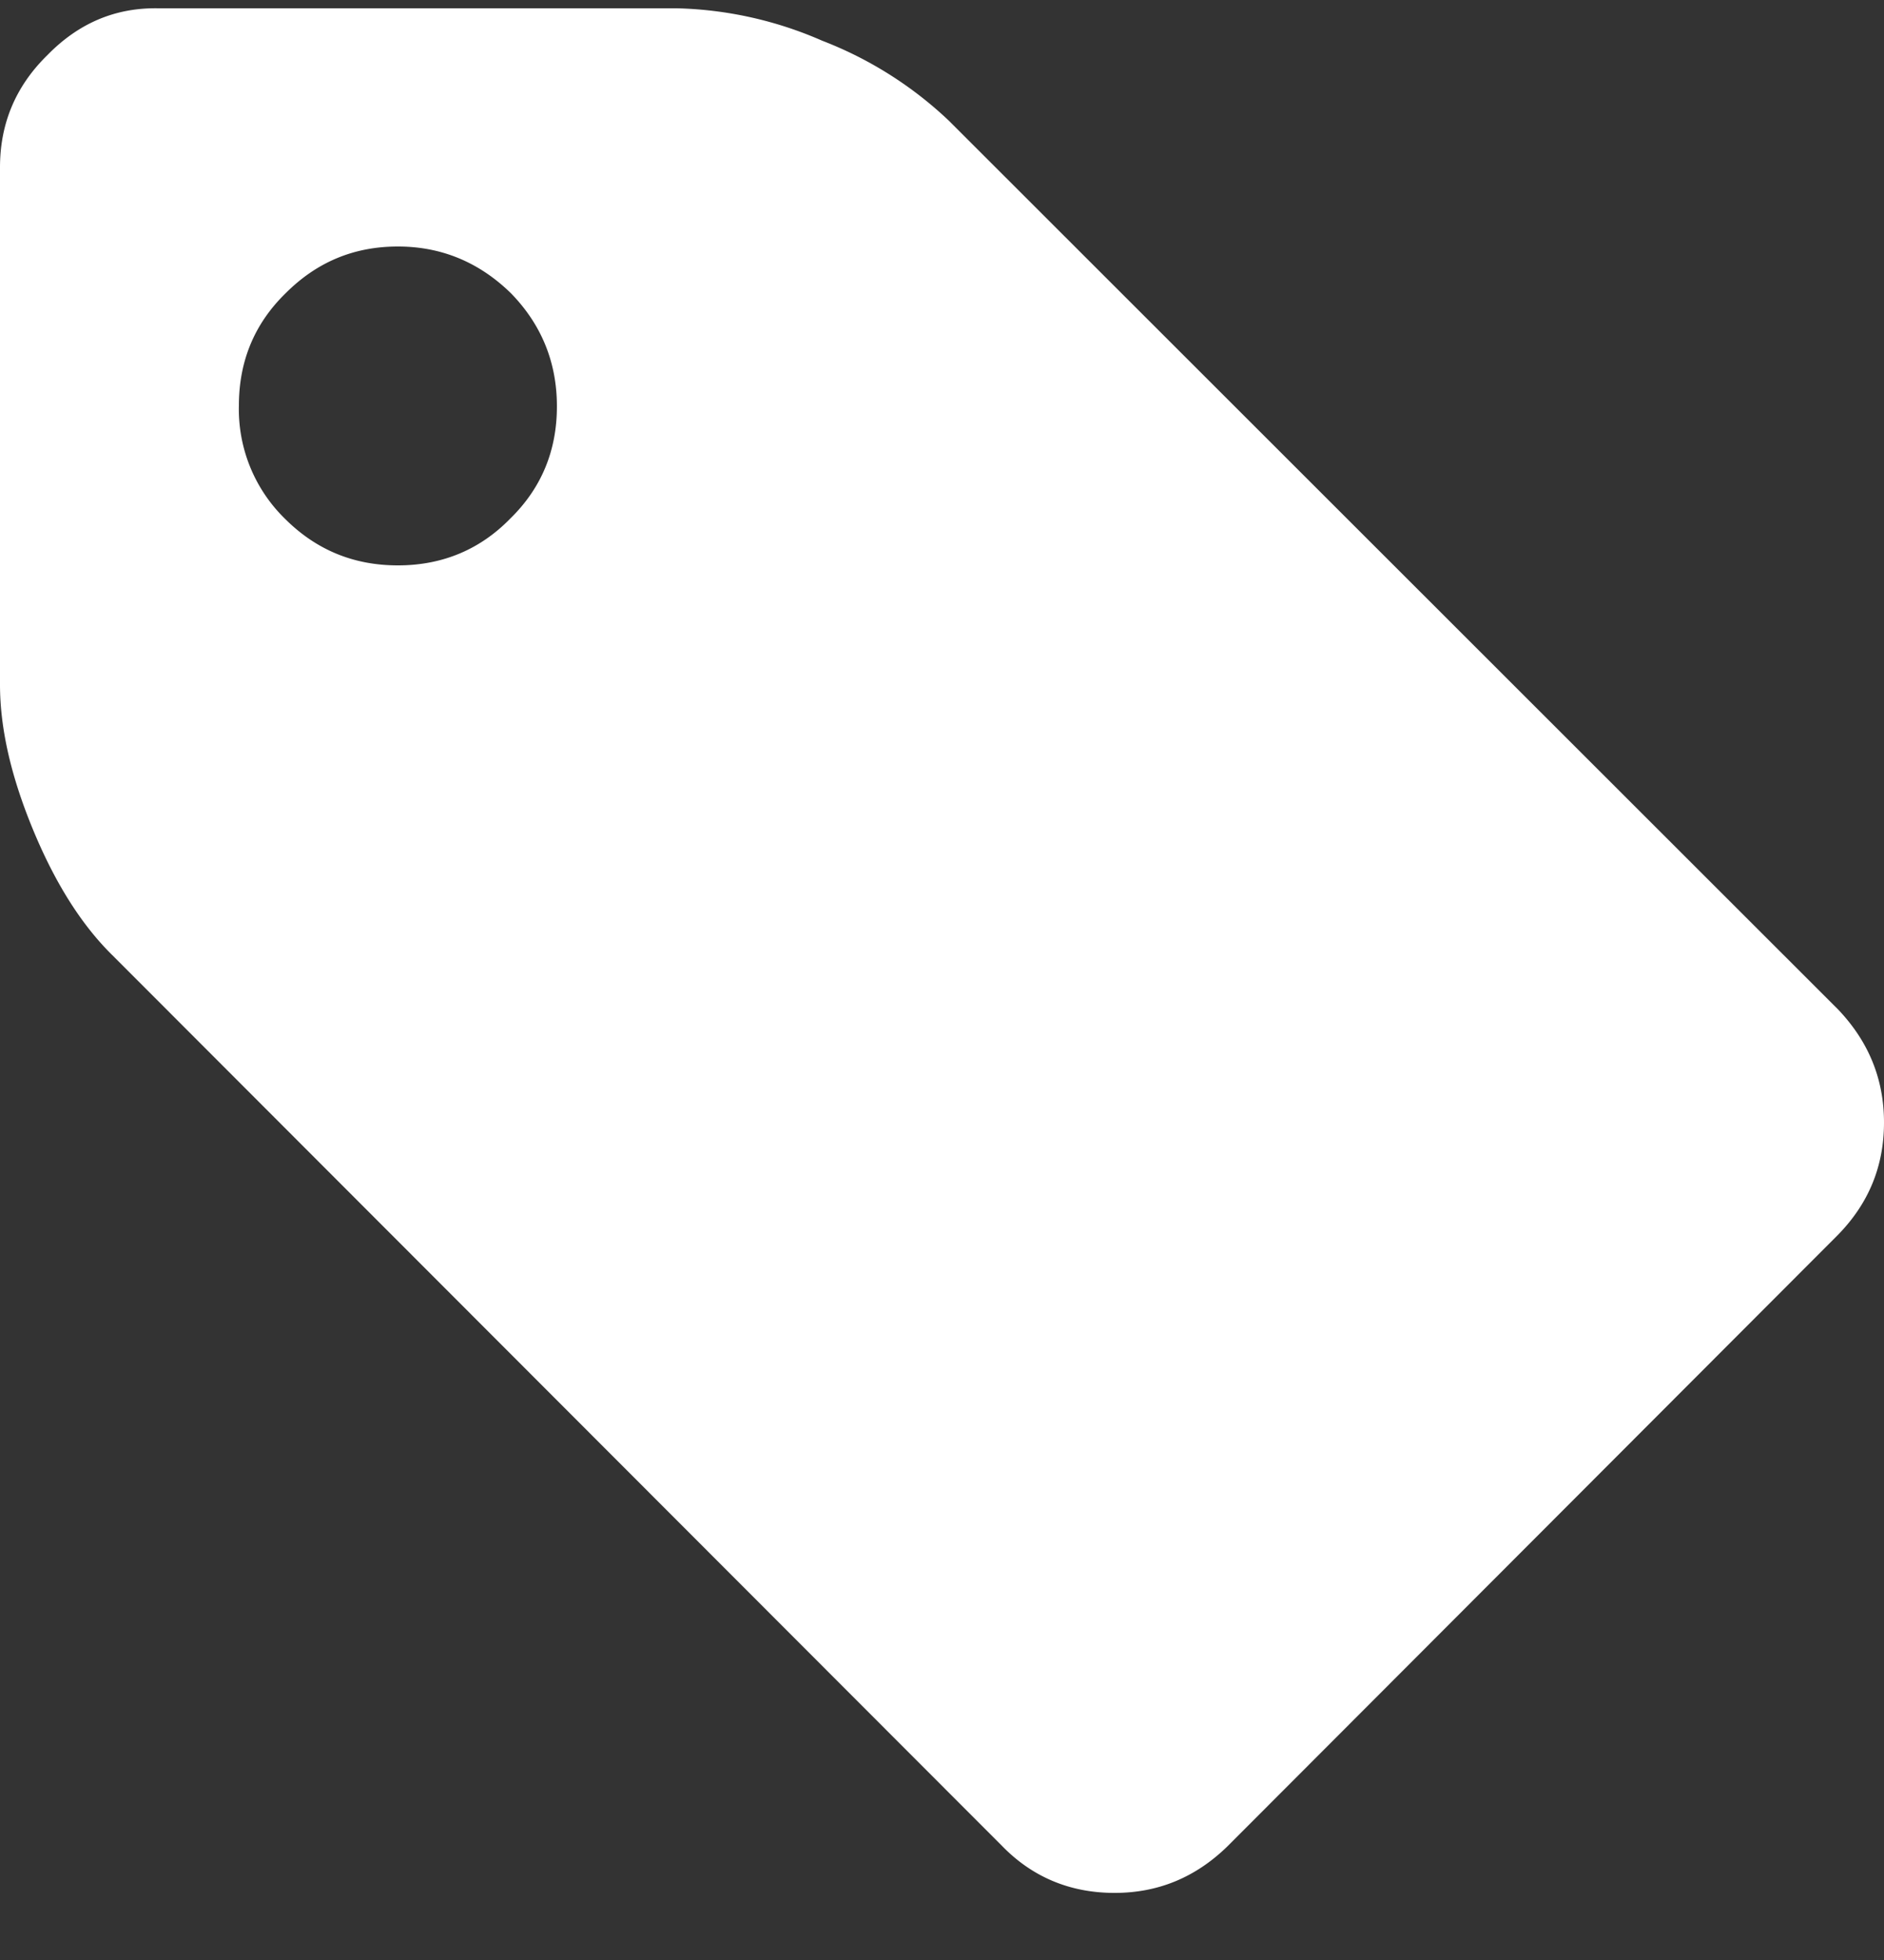 <svg xmlns="http://www.w3.org/2000/svg" fill="none" viewBox="0 0 25 26"><rect x="0" y="0" width="25" height="26" fill="#333333" stroke="none"/><path fill="#fff" d="M24.39 13.39L12.59 1.6A5.11 5.11 0 0010.91.54 5.1 5.1 0 008.98.11H2.1C1.54.1 1.05.3.63.73.2 1.15 0 1.65 0 2.22v6.86c0 .59.15 1.23.44 1.93.29.7.64 1.26 1.06 1.67l11.8 11.81c.4.41.9.62 1.49.62.57 0 1.07-.2 1.5-.62l8.1-8.11c.4-.41.61-.9.61-1.49 0-.57-.2-1.07-.61-1.5zM6.77 6.88c-.4.41-.9.62-1.49.62-.58 0-1.08-.2-1.5-.62a2.03 2.03 0 01-.61-1.5c0-.58.2-1.08.62-1.49.41-.41.9-.62 1.49-.62.58 0 1.08.21 1.5.62.4.41.61.91.61 1.5 0 .58-.2 1.08-.62 1.49z"/></svg>
